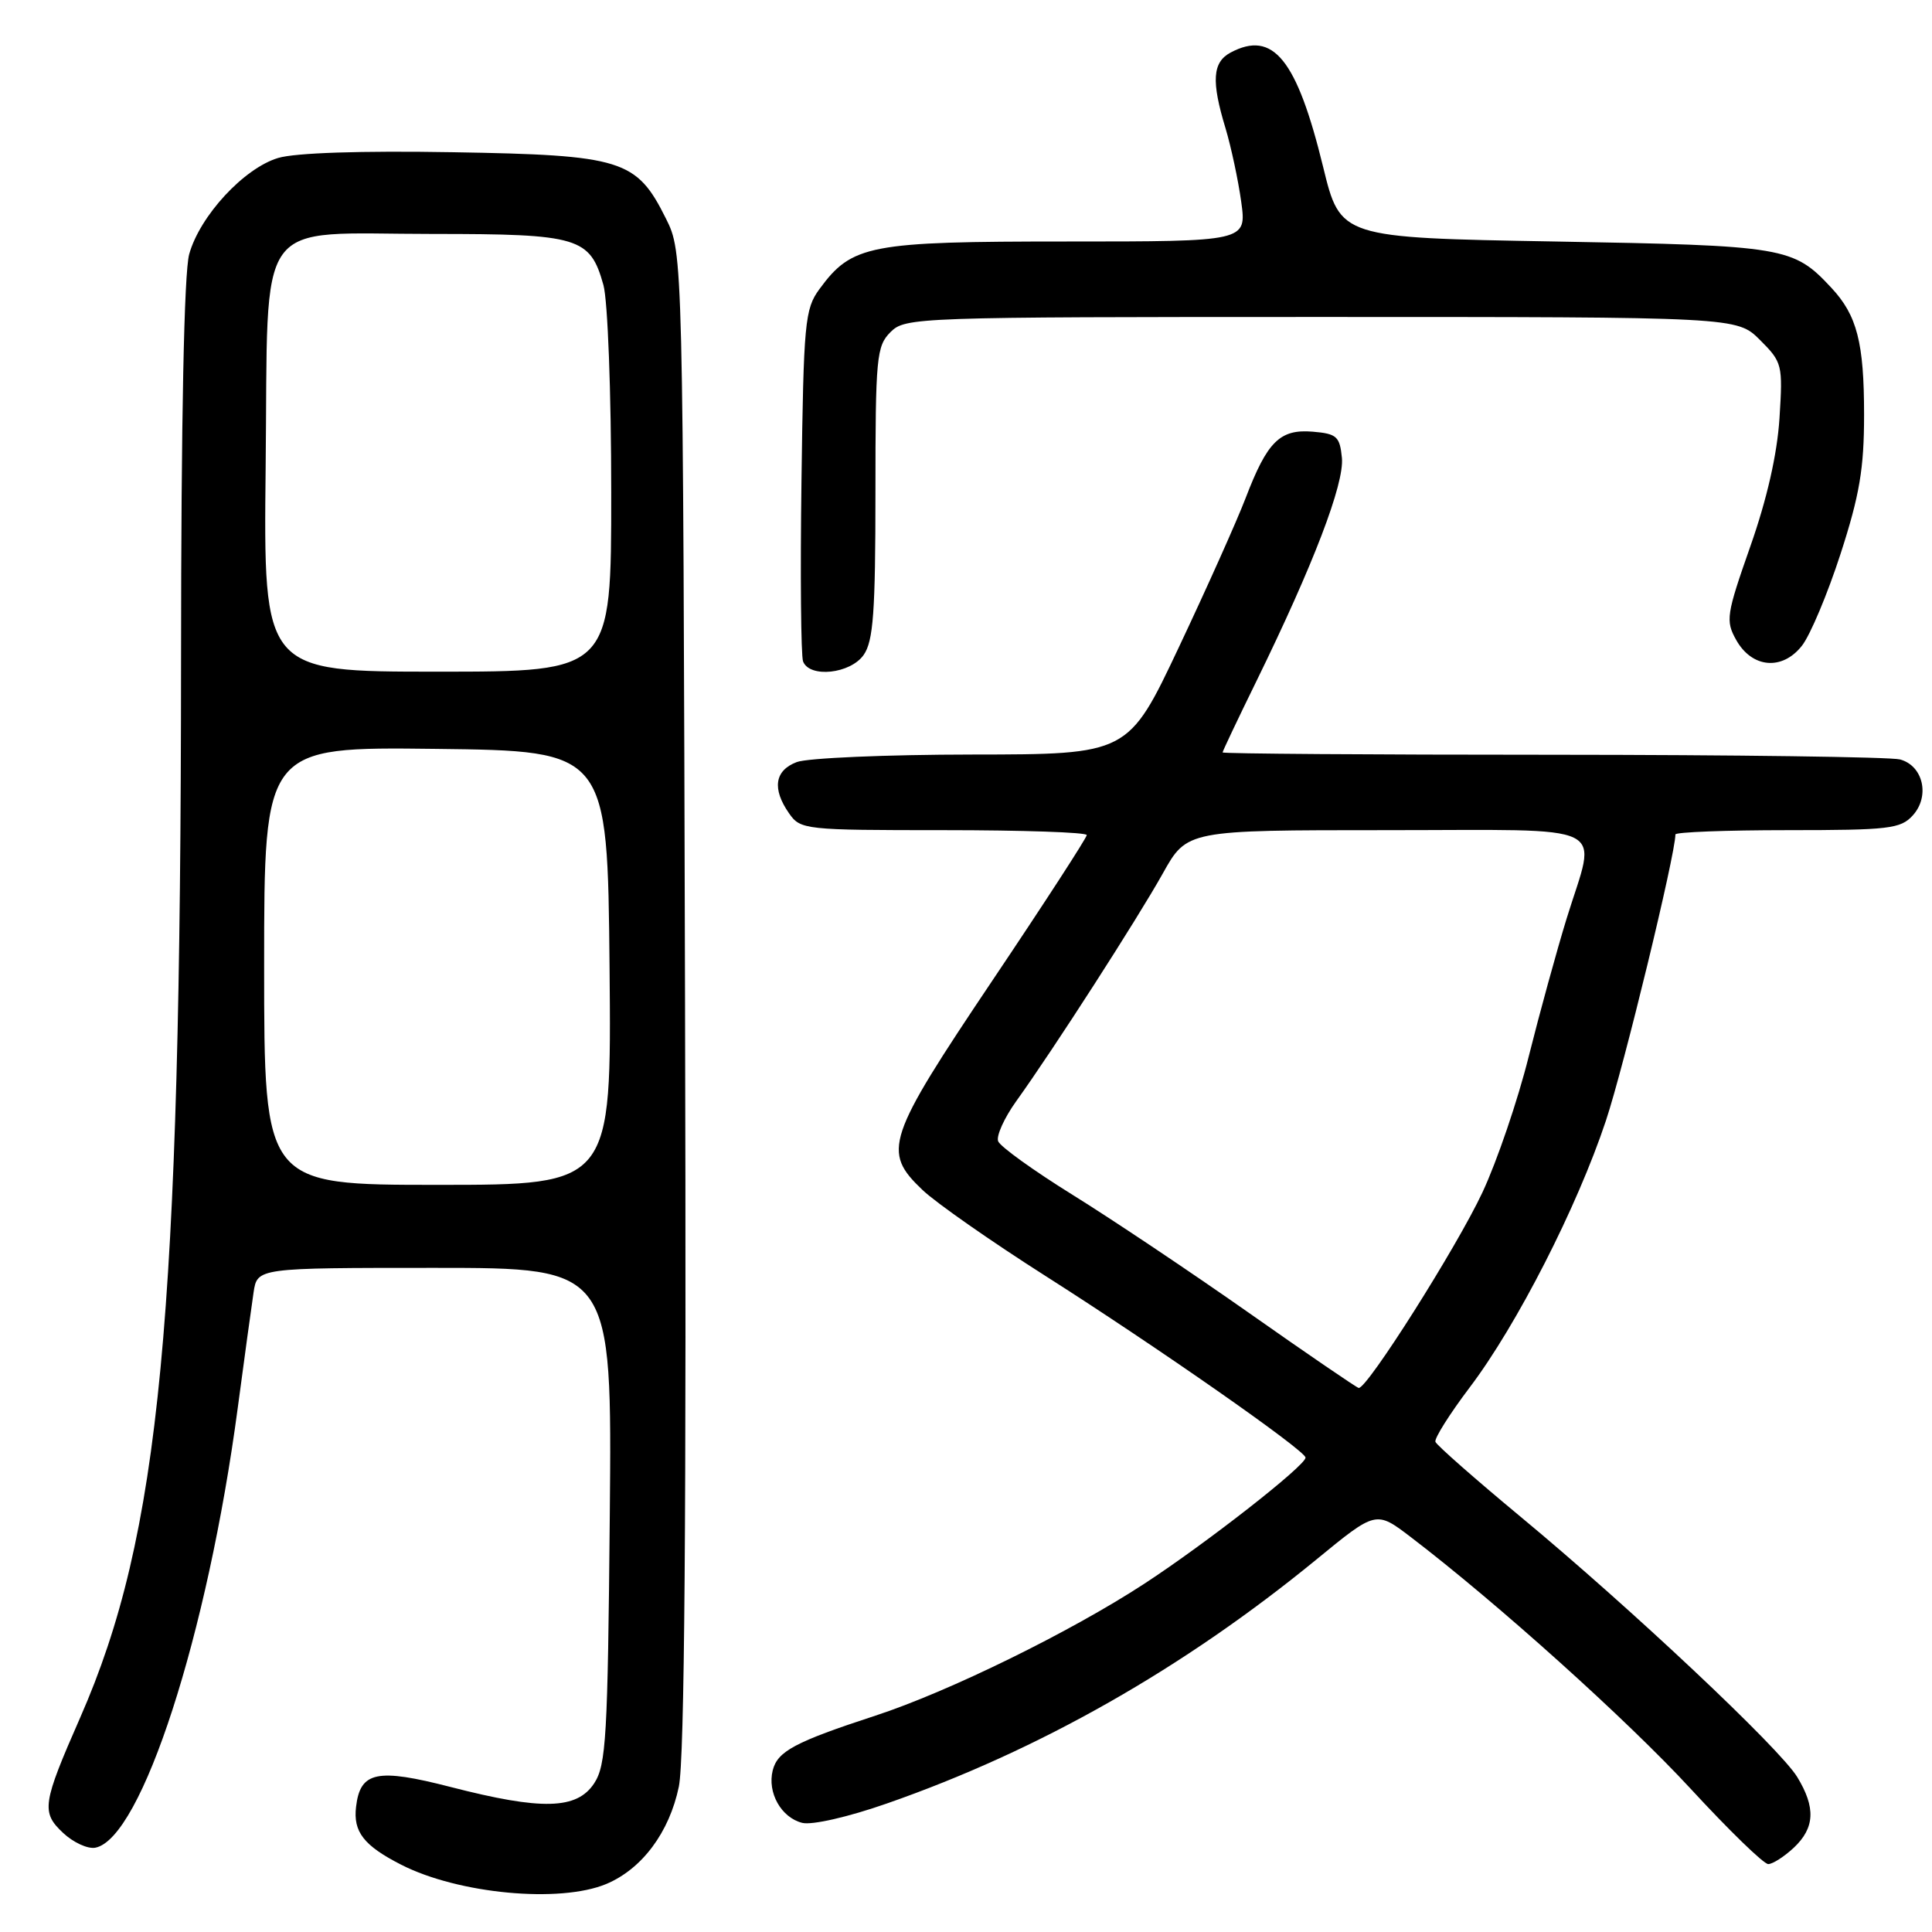 <?xml version="1.0" encoding="UTF-8" standalone="no"?>
<!DOCTYPE svg PUBLIC "-//W3C//DTD SVG 1.1//EN" "http://www.w3.org/Graphics/SVG/1.1/DTD/svg11.dtd" >
<svg xmlns="http://www.w3.org/2000/svg" xmlns:xlink="http://www.w3.org/1999/xlink" version="1.1" viewBox="0 0 256 256">
 <g >
 <path fill="currentColor"
d=" M 80.33 249.64 C 85.07 247.65 88.69 242.80 89.95 236.74 C 90.71 233.06 90.96 201.41 90.77 132.48 C 90.50 33.50 90.50 33.50 88.24 28.96 C 84.34 21.13 82.47 20.55 60.00 20.17 C 47.85 19.96 39.13 20.25 36.86 20.93 C 32.33 22.28 26.48 28.61 25.07 33.68 C 24.39 36.13 24.00 55.39 23.99 87.50 C 23.95 174.96 21.23 203.43 10.63 227.58 C 5.60 239.03 5.44 240.13 8.36 242.87 C 9.71 244.14 11.63 245.02 12.63 244.83 C 18.75 243.65 27.51 216.60 31.51 186.50 C 32.39 179.90 33.33 173.04 33.60 171.25 C 34.09 168.00 34.09 168.00 57.60 168.00 C 81.10 168.00 81.10 168.00 80.80 200.80 C 80.53 230.20 80.32 233.87 78.73 236.30 C 76.44 239.78 71.81 239.90 59.73 236.79 C 49.95 234.27 47.73 234.73 47.18 239.41 C 46.78 242.73 48.21 244.56 53.17 247.09 C 60.75 250.95 74.16 252.21 80.33 249.64 Z  M 237.69 244.83 C 240.48 242.20 240.61 239.51 238.14 235.46 C 235.82 231.65 216.09 213.09 201.50 200.99 C 195.45 195.97 190.37 191.50 190.20 191.05 C 190.04 190.60 192.09 187.35 194.75 183.83 C 200.99 175.59 208.99 159.93 212.79 148.50 C 215.16 141.39 222.00 113.22 222.00 110.57 C 222.00 110.26 228.68 110.00 236.85 110.00 C 250.32 110.00 251.85 109.82 253.46 108.04 C 255.76 105.50 254.83 101.45 251.76 100.63 C 250.52 100.30 229.81 100.02 205.75 100.01 C 181.69 100.01 162.00 99.87 162.00 99.70 C 162.00 99.54 164.02 95.28 166.50 90.22 C 174.03 74.83 178.14 64.10 177.81 60.67 C 177.53 57.83 177.13 57.47 173.95 57.20 C 169.59 56.84 167.93 58.48 165.05 66.00 C 163.89 69.03 159.92 77.90 156.22 85.73 C 149.50 99.96 149.50 99.96 128.82 99.98 C 117.44 99.99 106.98 100.44 105.57 100.98 C 102.64 102.09 102.28 104.52 104.56 107.78 C 106.07 109.94 106.61 110.00 125.06 110.00 C 135.48 110.00 144.00 110.29 144.00 110.65 C 144.00 111.01 138.38 119.68 131.50 129.92 C 117.42 150.90 116.86 152.57 122.25 157.69 C 124.04 159.39 131.35 164.50 138.50 169.05 C 153.43 178.55 172.97 192.20 172.99 193.14 C 173.01 194.19 159.83 204.50 151.60 209.87 C 141.84 216.24 125.68 224.17 116.00 227.33 C 105.33 230.82 103.03 232.05 102.39 234.58 C 101.65 237.53 103.51 240.84 106.30 241.54 C 107.59 241.86 112.38 240.77 117.52 238.97 C 137.70 231.93 156.84 221.05 174.42 206.65 C 182.33 200.16 182.33 200.16 186.92 203.66 C 198.34 212.37 215.61 227.90 224.02 237.02 C 229.08 242.51 233.70 247.00 234.30 247.00 C 234.89 247.00 236.41 246.02 237.69 244.83 Z  M 114.44 86.78 C 115.72 84.95 116.00 81.11 116.00 65.28 C 116.00 47.33 116.14 45.86 118.00 44.00 C 119.95 42.05 121.33 42.00 175.08 42.00 C 230.15 42.00 230.15 42.00 233.21 45.05 C 236.17 48.01 236.24 48.32 235.79 55.44 C 235.48 60.21 234.13 66.15 231.92 72.42 C 228.75 81.45 228.63 82.25 230.05 84.79 C 232.14 88.53 236.15 88.89 238.76 85.57 C 239.86 84.18 242.16 78.70 243.88 73.40 C 246.41 65.59 247.00 62.09 247.00 54.95 C 247.00 45.40 246.07 41.79 242.68 38.15 C 237.61 32.71 236.60 32.54 206.06 32.00 C 177.61 31.50 177.61 31.50 175.32 22.11 C 171.83 7.83 168.69 3.96 163.05 6.97 C 160.66 8.25 160.49 10.76 162.39 17.00 C 163.13 19.48 164.07 23.86 164.47 26.75 C 165.19 32.00 165.19 32.00 141.34 32.00 C 115.12 32.00 112.89 32.43 108.57 38.32 C 106.65 40.94 106.48 42.72 106.20 63.71 C 106.03 76.12 106.13 86.89 106.41 87.64 C 107.27 89.87 112.68 89.29 114.44 86.78 Z  M 35.00 127.98 C 35.00 98.96 35.00 98.96 57.75 99.23 C 80.50 99.50 80.50 99.50 80.77 128.25 C 81.03 157.00 81.03 157.00 58.02 157.00 C 35.00 157.00 35.00 157.00 35.00 127.98 Z  M 35.20 61.91 C 35.57 27.96 33.39 31.00 57.39 31.00 C 76.74 31.00 78.19 31.44 79.96 37.78 C 80.53 39.86 80.99 51.99 80.99 65.25 C 81.00 89.00 81.00 89.00 57.95 89.00 C 34.91 89.00 34.91 89.00 35.20 61.91 Z  M 165.50 173.97 C 157.80 168.56 147.28 161.52 142.12 158.32 C 136.97 155.12 132.53 151.93 132.26 151.22 C 131.99 150.52 133.06 148.15 134.63 145.95 C 139.59 139.05 150.72 121.74 154.07 115.75 C 157.28 110.00 157.28 110.00 183.64 110.00 C 214.11 110.00 211.58 108.77 207.59 121.70 C 206.27 125.99 204.01 134.22 202.56 140.00 C 201.12 145.78 198.36 153.88 196.43 158.00 C 193.05 165.23 181.11 184.10 180.03 183.91 C 179.74 183.85 173.20 179.39 165.50 173.97 Z "/>
</g>
</svg>